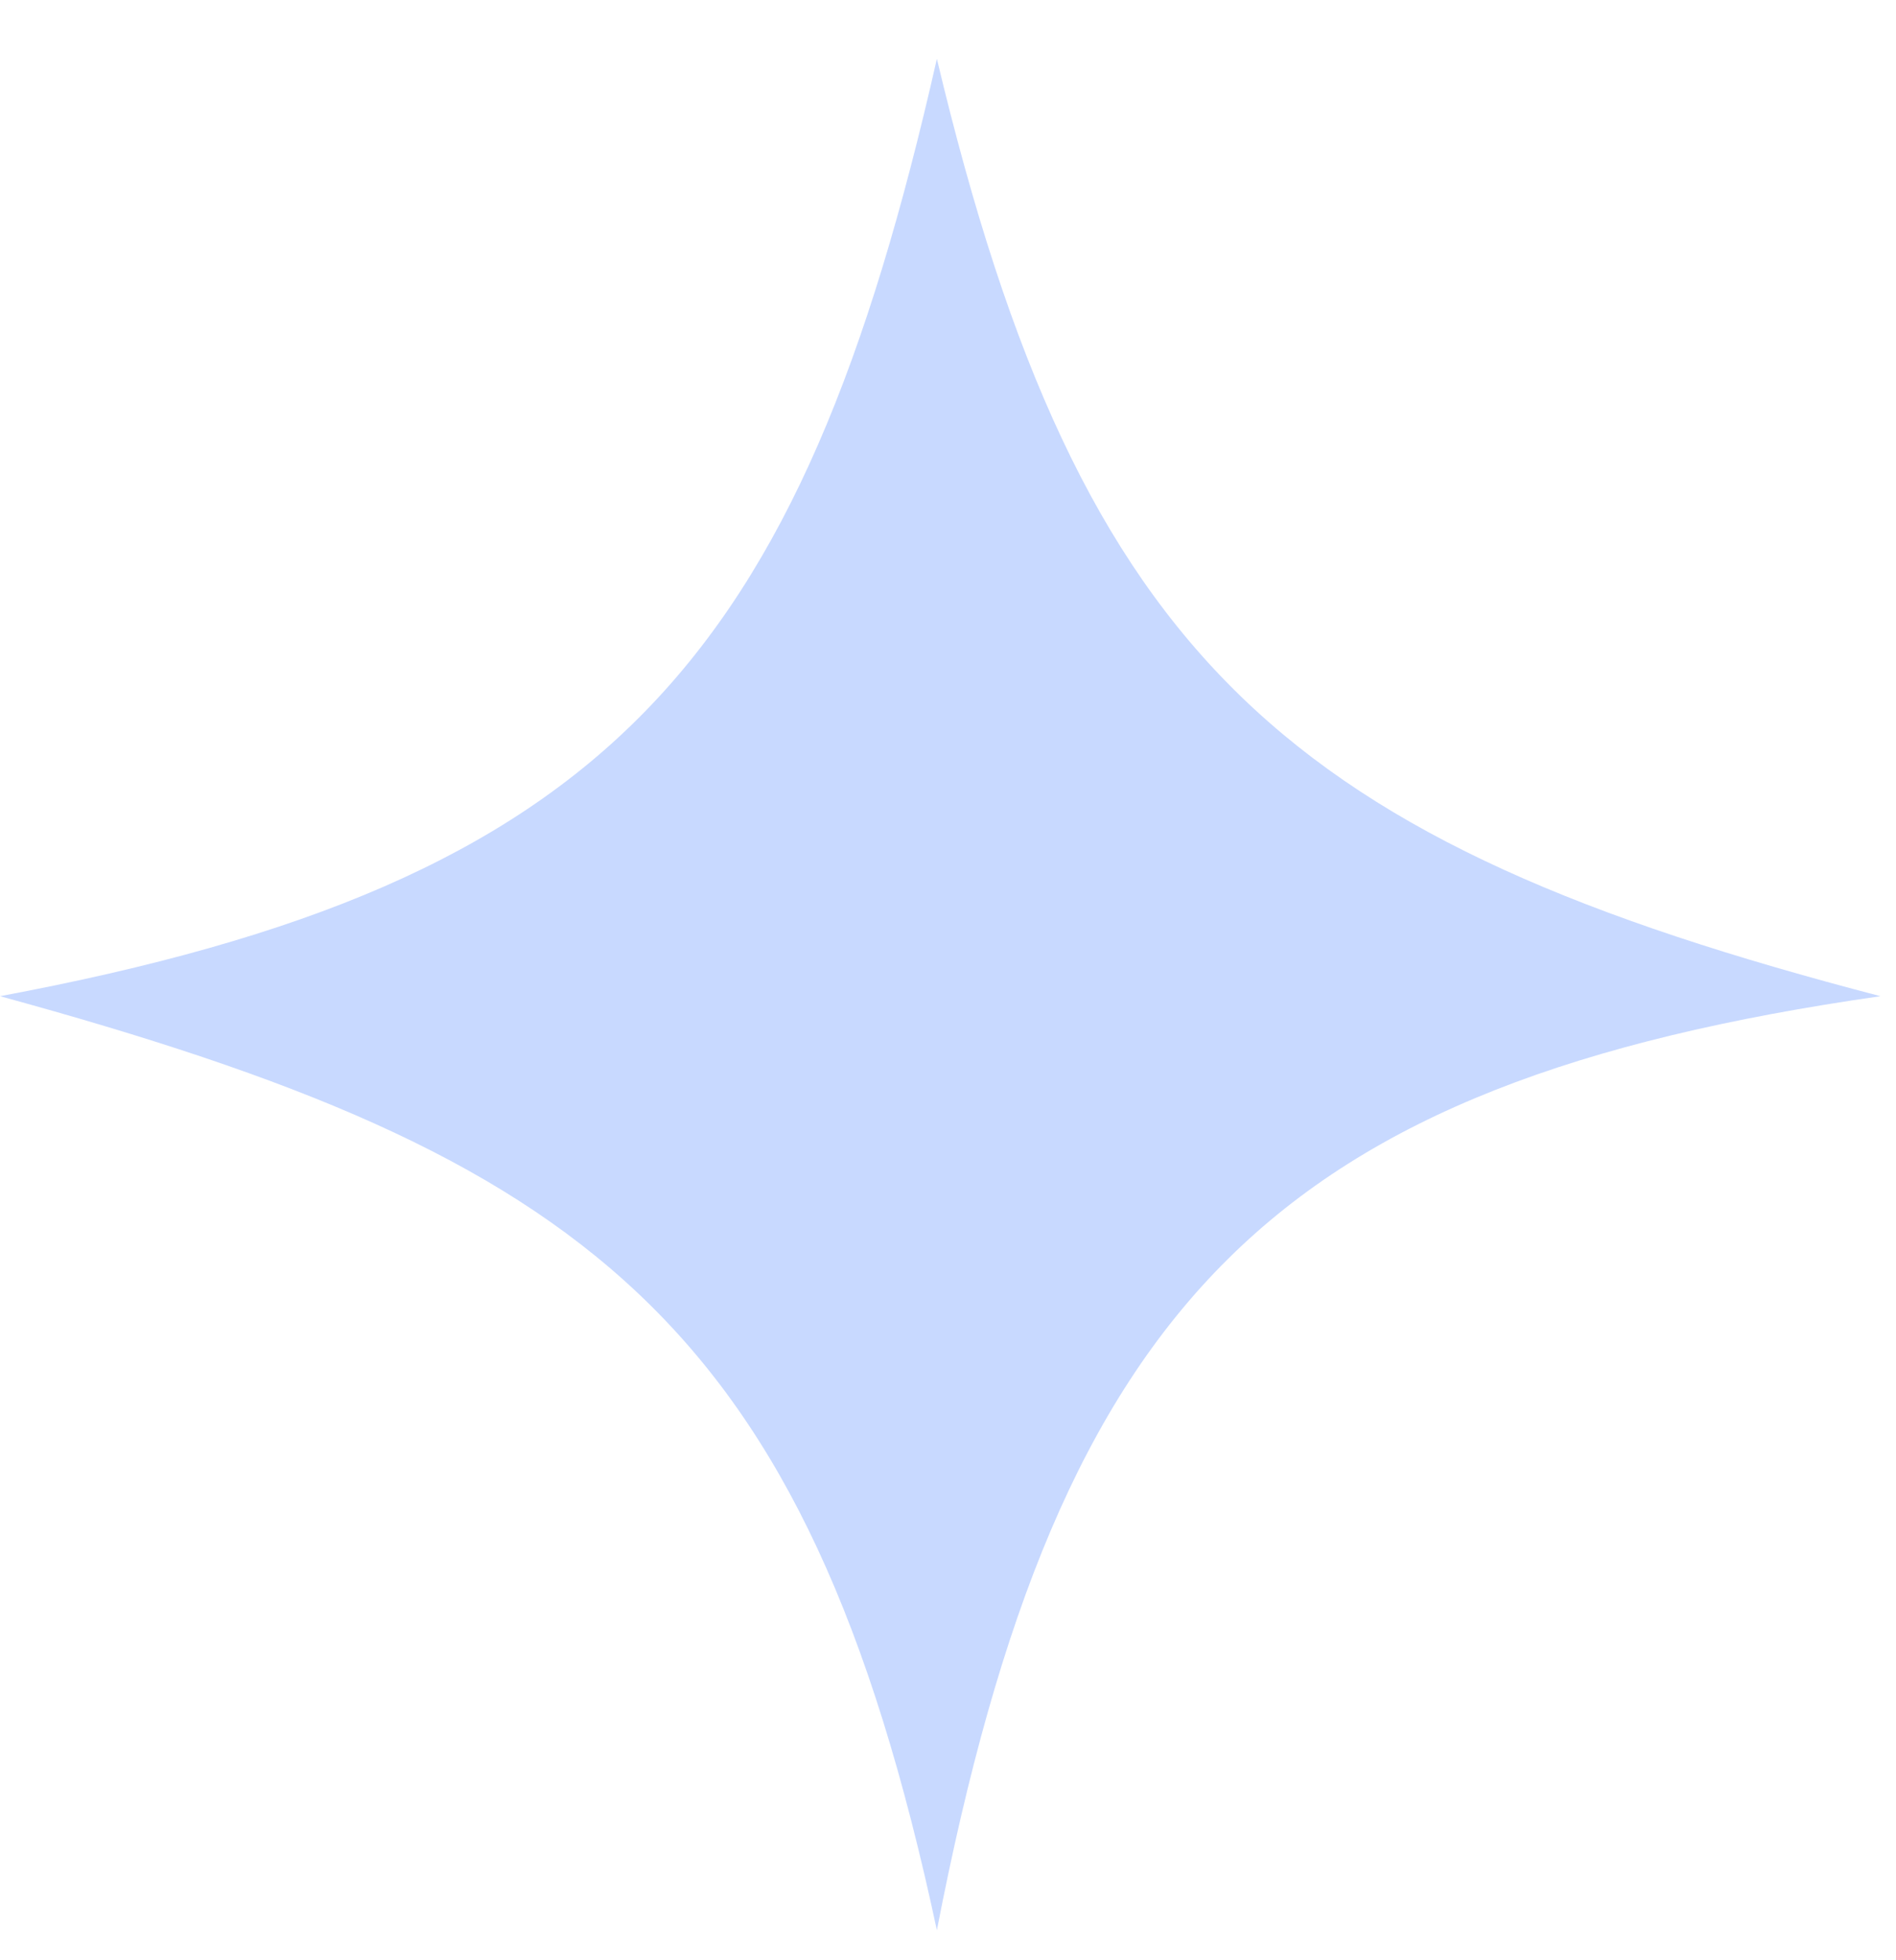 <svg width="30" height="31" viewBox="0 0 30 31" fill="none" xmlns="http://www.w3.org/2000/svg">
<path d="M0 15.754C9.617 13.957 12.658 10.486 14.824 0.93C17.103 10.491 20.395 13.316 29.754 15.754C20.181 17.126 16.756 20.556 14.824 30.525C12.755 20.855 9.25 18.282 0 15.754Z" fill="#4680FF" fill-opacity="0.3"/>
</svg>
